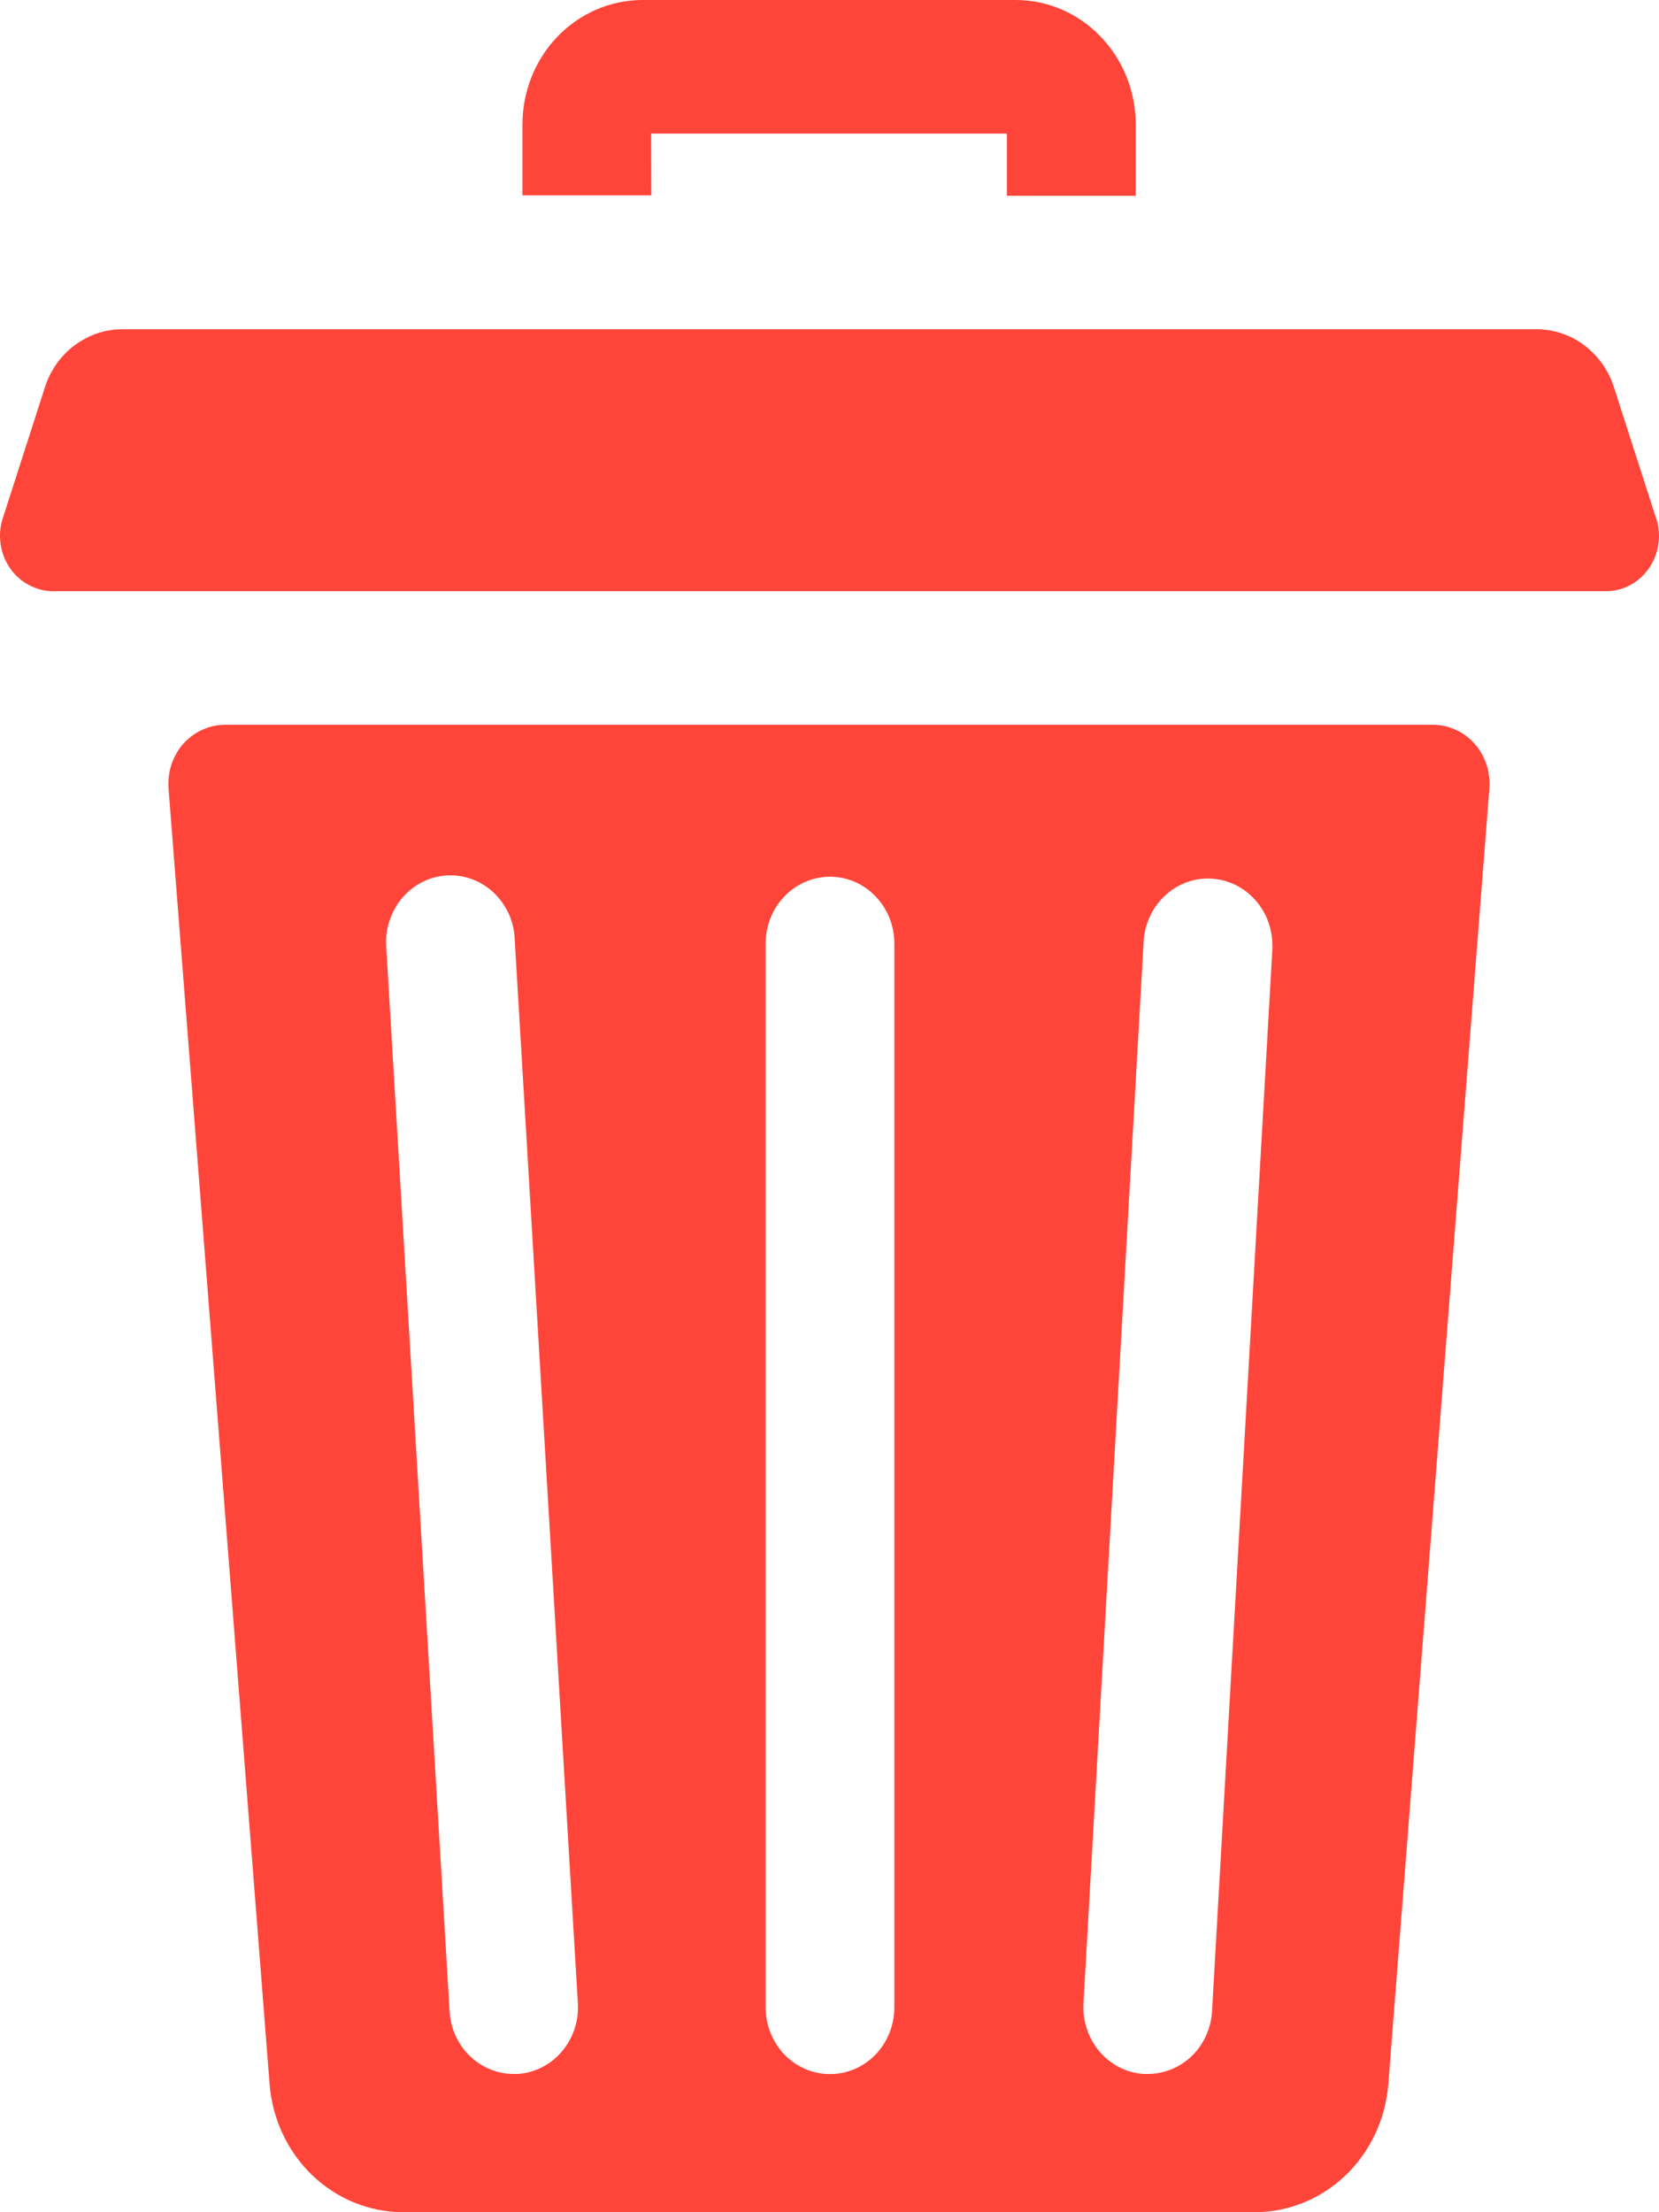 <svg width="12" height="16" viewBox="0 0 12 16" fill="none" xmlns="http://www.w3.org/2000/svg">
<path d="M4.71 0.966H7.283V1.416H8.215V0.9C8.215 0.661 8.123 0.432 7.96 0.264C7.798 0.095 7.577 0 7.347 0L4.647 0C4.417 0 4.196 0.095 4.033 0.264C3.871 0.432 3.779 0.661 3.779 0.9V1.413H4.711L4.71 0.966Z" fill="#FF453A"/>
<path d="M10.37 5.242H1.628C1.572 5.242 1.515 5.254 1.464 5.278C1.412 5.301 1.365 5.336 1.326 5.379C1.288 5.422 1.259 5.473 1.24 5.529C1.222 5.585 1.215 5.644 1.219 5.702L1.95 15.074C1.97 15.326 2.08 15.561 2.258 15.732C2.437 15.904 2.671 15.999 2.914 16H9.078C9.321 15.999 9.555 15.904 9.734 15.732C9.912 15.561 10.022 15.326 10.042 15.074L10.773 5.702C10.777 5.644 10.77 5.585 10.752 5.529C10.733 5.473 10.704 5.422 10.666 5.379C10.627 5.336 10.581 5.301 10.529 5.278C10.477 5.254 10.421 5.242 10.364 5.242H10.37ZM3.745 15H3.716C3.597 15 3.484 14.953 3.397 14.869C3.311 14.785 3.259 14.67 3.252 14.547L2.794 6.853C2.789 6.789 2.796 6.725 2.816 6.664C2.835 6.603 2.866 6.546 2.906 6.498C2.947 6.449 2.996 6.409 3.052 6.381C3.107 6.352 3.168 6.336 3.23 6.332C3.292 6.328 3.353 6.337 3.412 6.358C3.47 6.379 3.524 6.412 3.57 6.455C3.616 6.499 3.653 6.551 3.68 6.609C3.706 6.667 3.721 6.73 3.723 6.794L4.18 14.492C4.187 14.619 4.145 14.744 4.063 14.839C3.982 14.934 3.867 14.992 3.745 15ZM6.469 14.518C6.469 14.646 6.42 14.769 6.333 14.86C6.246 14.95 6.127 15.001 6.004 15.001C5.88 15.001 5.762 14.95 5.674 14.86C5.587 14.769 5.538 14.646 5.538 14.518V6.824C5.538 6.696 5.587 6.573 5.674 6.483C5.762 6.392 5.88 6.341 6.004 6.341C6.127 6.341 6.246 6.392 6.333 6.483C6.42 6.573 6.469 6.696 6.469 6.824V14.518ZM9.204 6.852L8.767 14.546C8.76 14.669 8.708 14.784 8.622 14.869C8.535 14.953 8.421 15 8.302 15H8.274C8.151 14.993 8.036 14.935 7.954 14.839C7.872 14.743 7.83 14.618 7.837 14.49L8.273 6.796C8.284 6.671 8.341 6.554 8.433 6.472C8.525 6.389 8.644 6.347 8.765 6.355C8.886 6.362 9 6.419 9.082 6.512C9.164 6.605 9.207 6.727 9.203 6.853L9.204 6.852Z" fill="#FF453A"/>
<path d="M11.98 3.752L11.674 2.801C11.635 2.678 11.559 2.572 11.459 2.497C11.358 2.421 11.236 2.381 11.112 2.381H0.886C0.762 2.381 0.641 2.422 0.54 2.497C0.439 2.572 0.364 2.679 0.325 2.801L0.019 3.752C0 3.812 -0.005 3.875 0.005 3.938C0.014 4 0.037 4.059 0.073 4.11C0.108 4.161 0.155 4.203 0.209 4.231C0.263 4.26 0.323 4.276 0.383 4.276H11.616C11.688 4.276 11.759 4.255 11.82 4.215C11.893 4.167 11.948 4.096 11.977 4.012C12.006 3.928 12.008 3.837 11.981 3.752H11.98Z" fill="#FF453A"/>
</svg>
